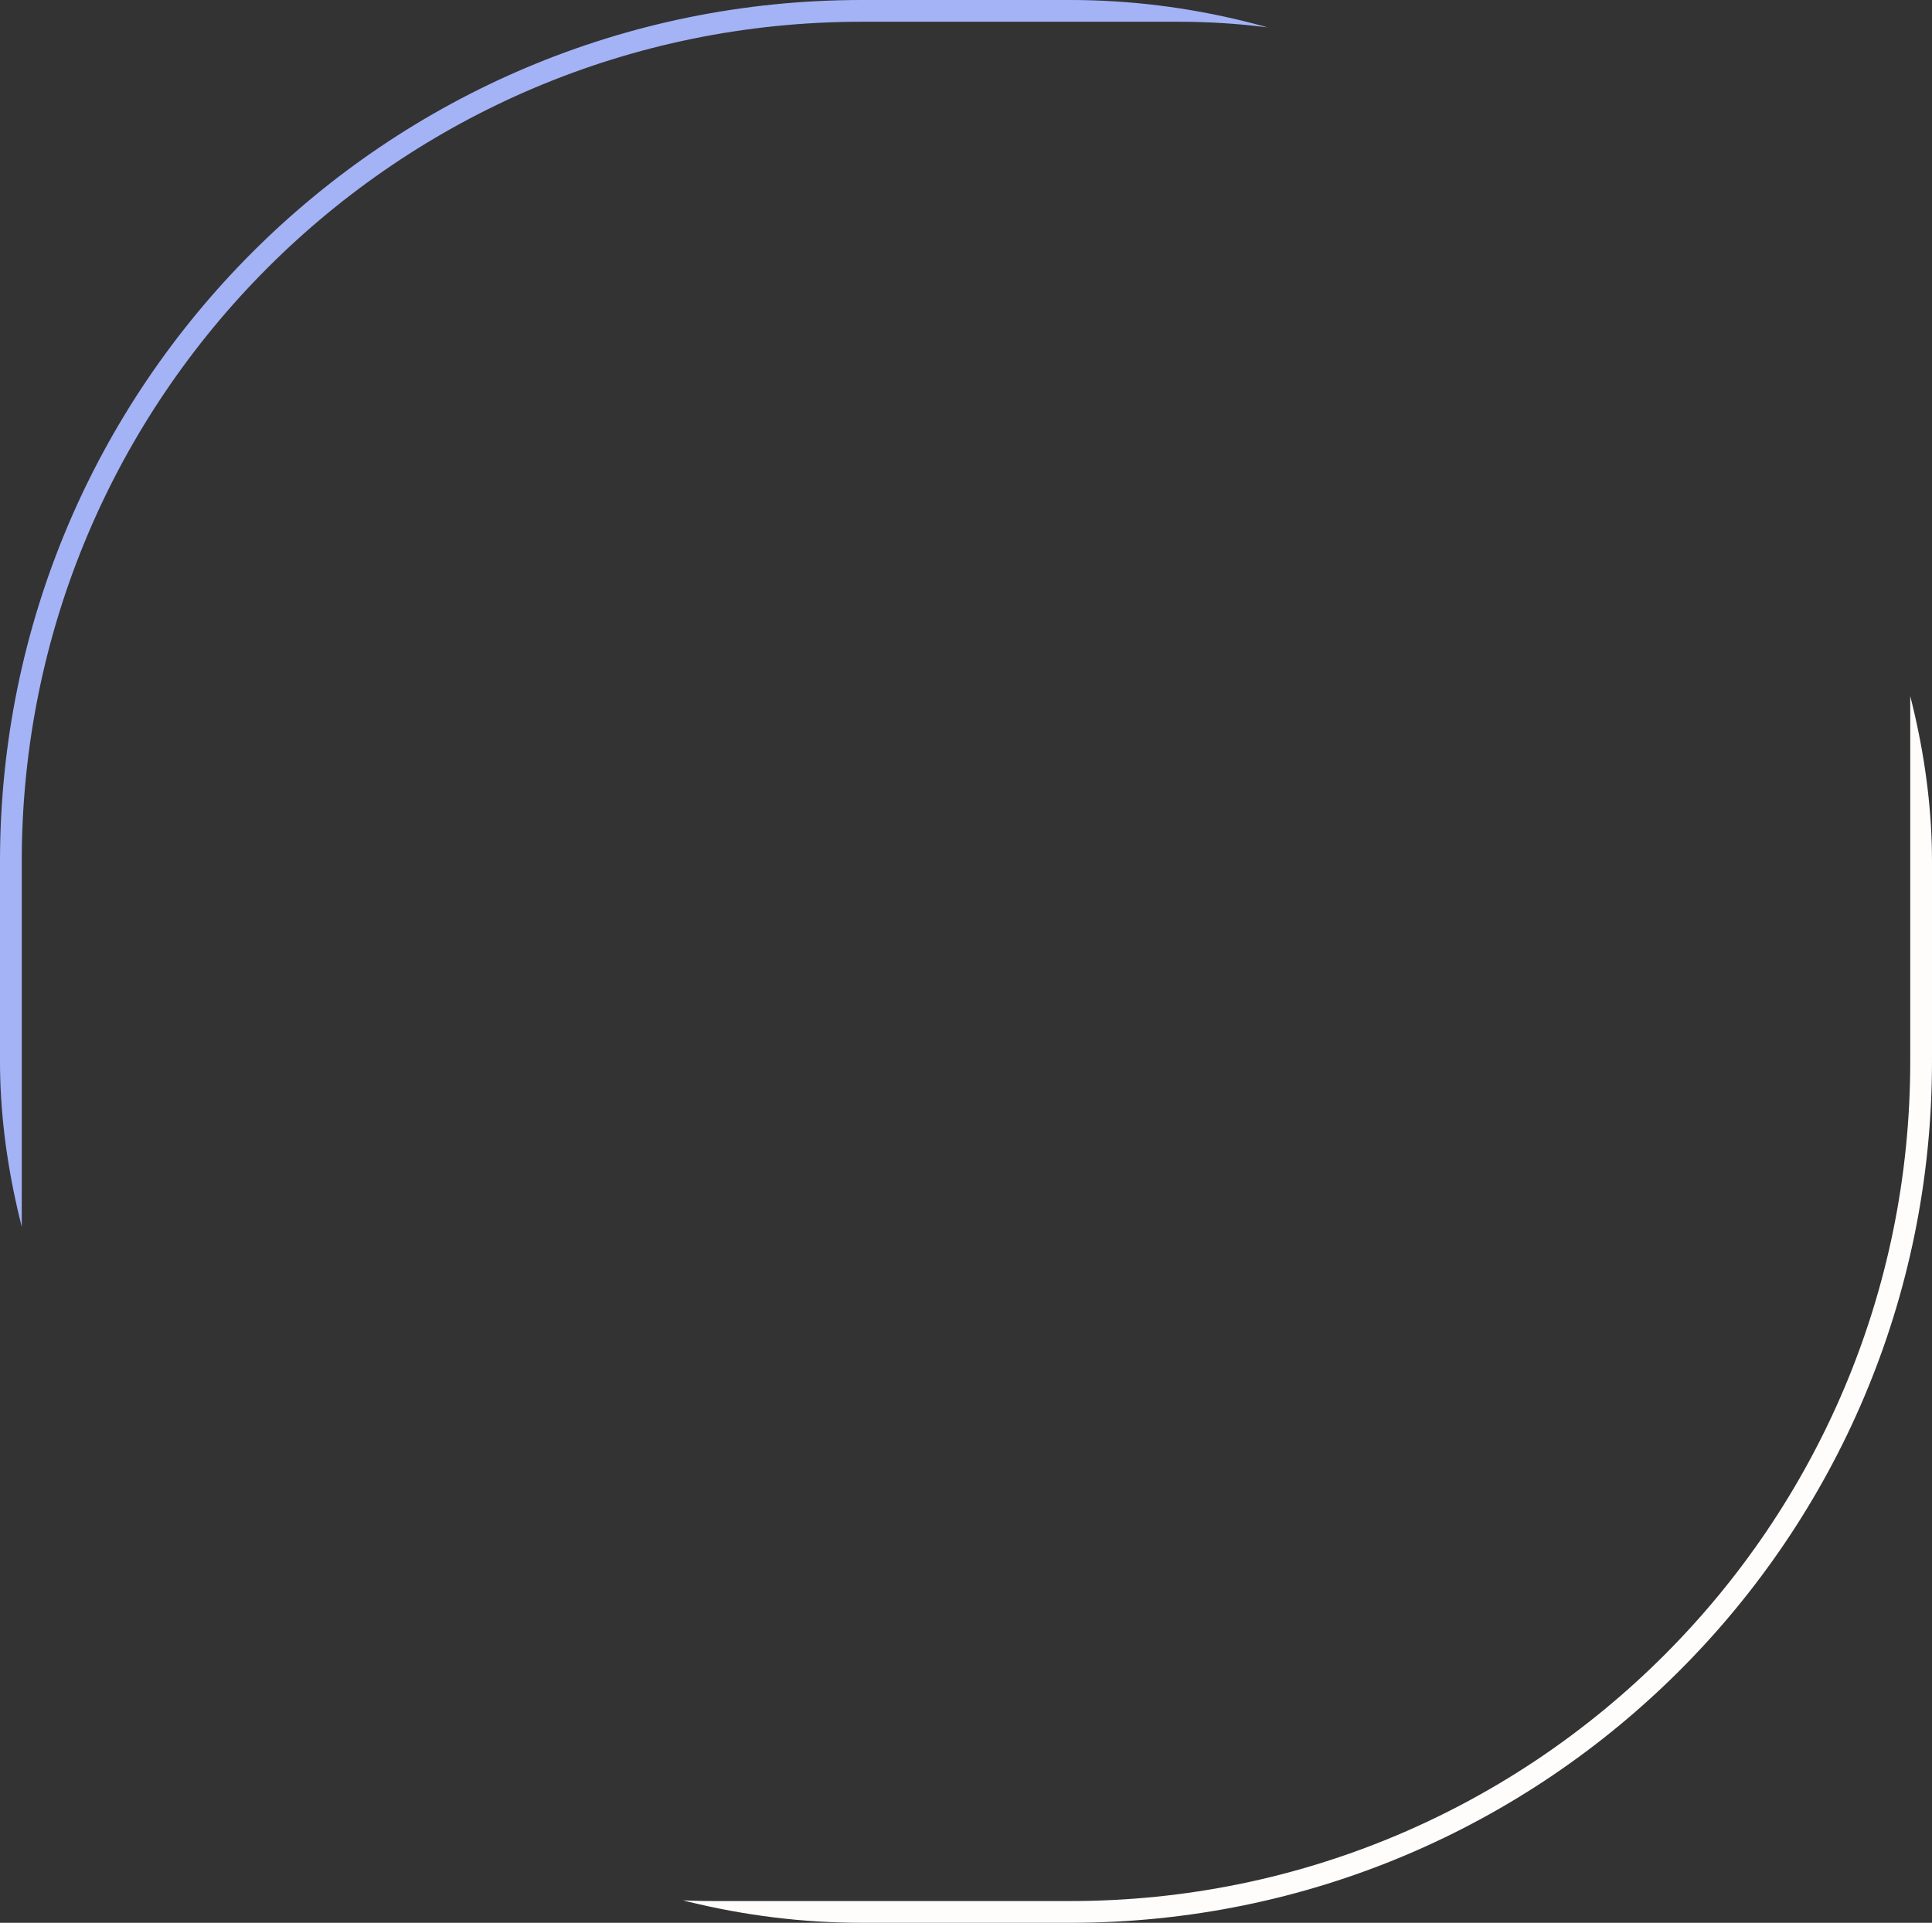 <svg id="down" xmlns="http://www.w3.org/2000/svg" xmlns:xlink="http://www.w3.org/1999/xlink" width="444" height="442" viewBox="0 0 444 442">
  <rect x="0" y="0" width="444" height="442" fill="#333333" stroke="none"/>
  <defs>
    <clipPath id="clip-path">
      <rect id="base" width="444" height="442" rx="198" fill="#e6e6e6"/>
    </clipPath>
  </defs>
  <g id="down-2" data-name="down" clip-path="url(#clip-path)">
    <g id="Shadow" fill="none" stroke="rgba(165,181,248,0.99)" stroke-width="5">
      <rect width="469" height="545" rx="198" stroke="none"/>
      <rect x="2.5" y="2.5" width="464" height="540" rx="195.5" fill="none"/>
    </g>
    <g id="Light" transform="translate(-34 -111)" fill="none" stroke="#fffcfc" stroke-width="5">
      <rect width="478" height="553" rx="198" stroke="none"/>
      <rect x="2.5" y="2.5" width="473" height="548" rx="195.5" fill="none"/>
    </g>
  </g>
</svg>
